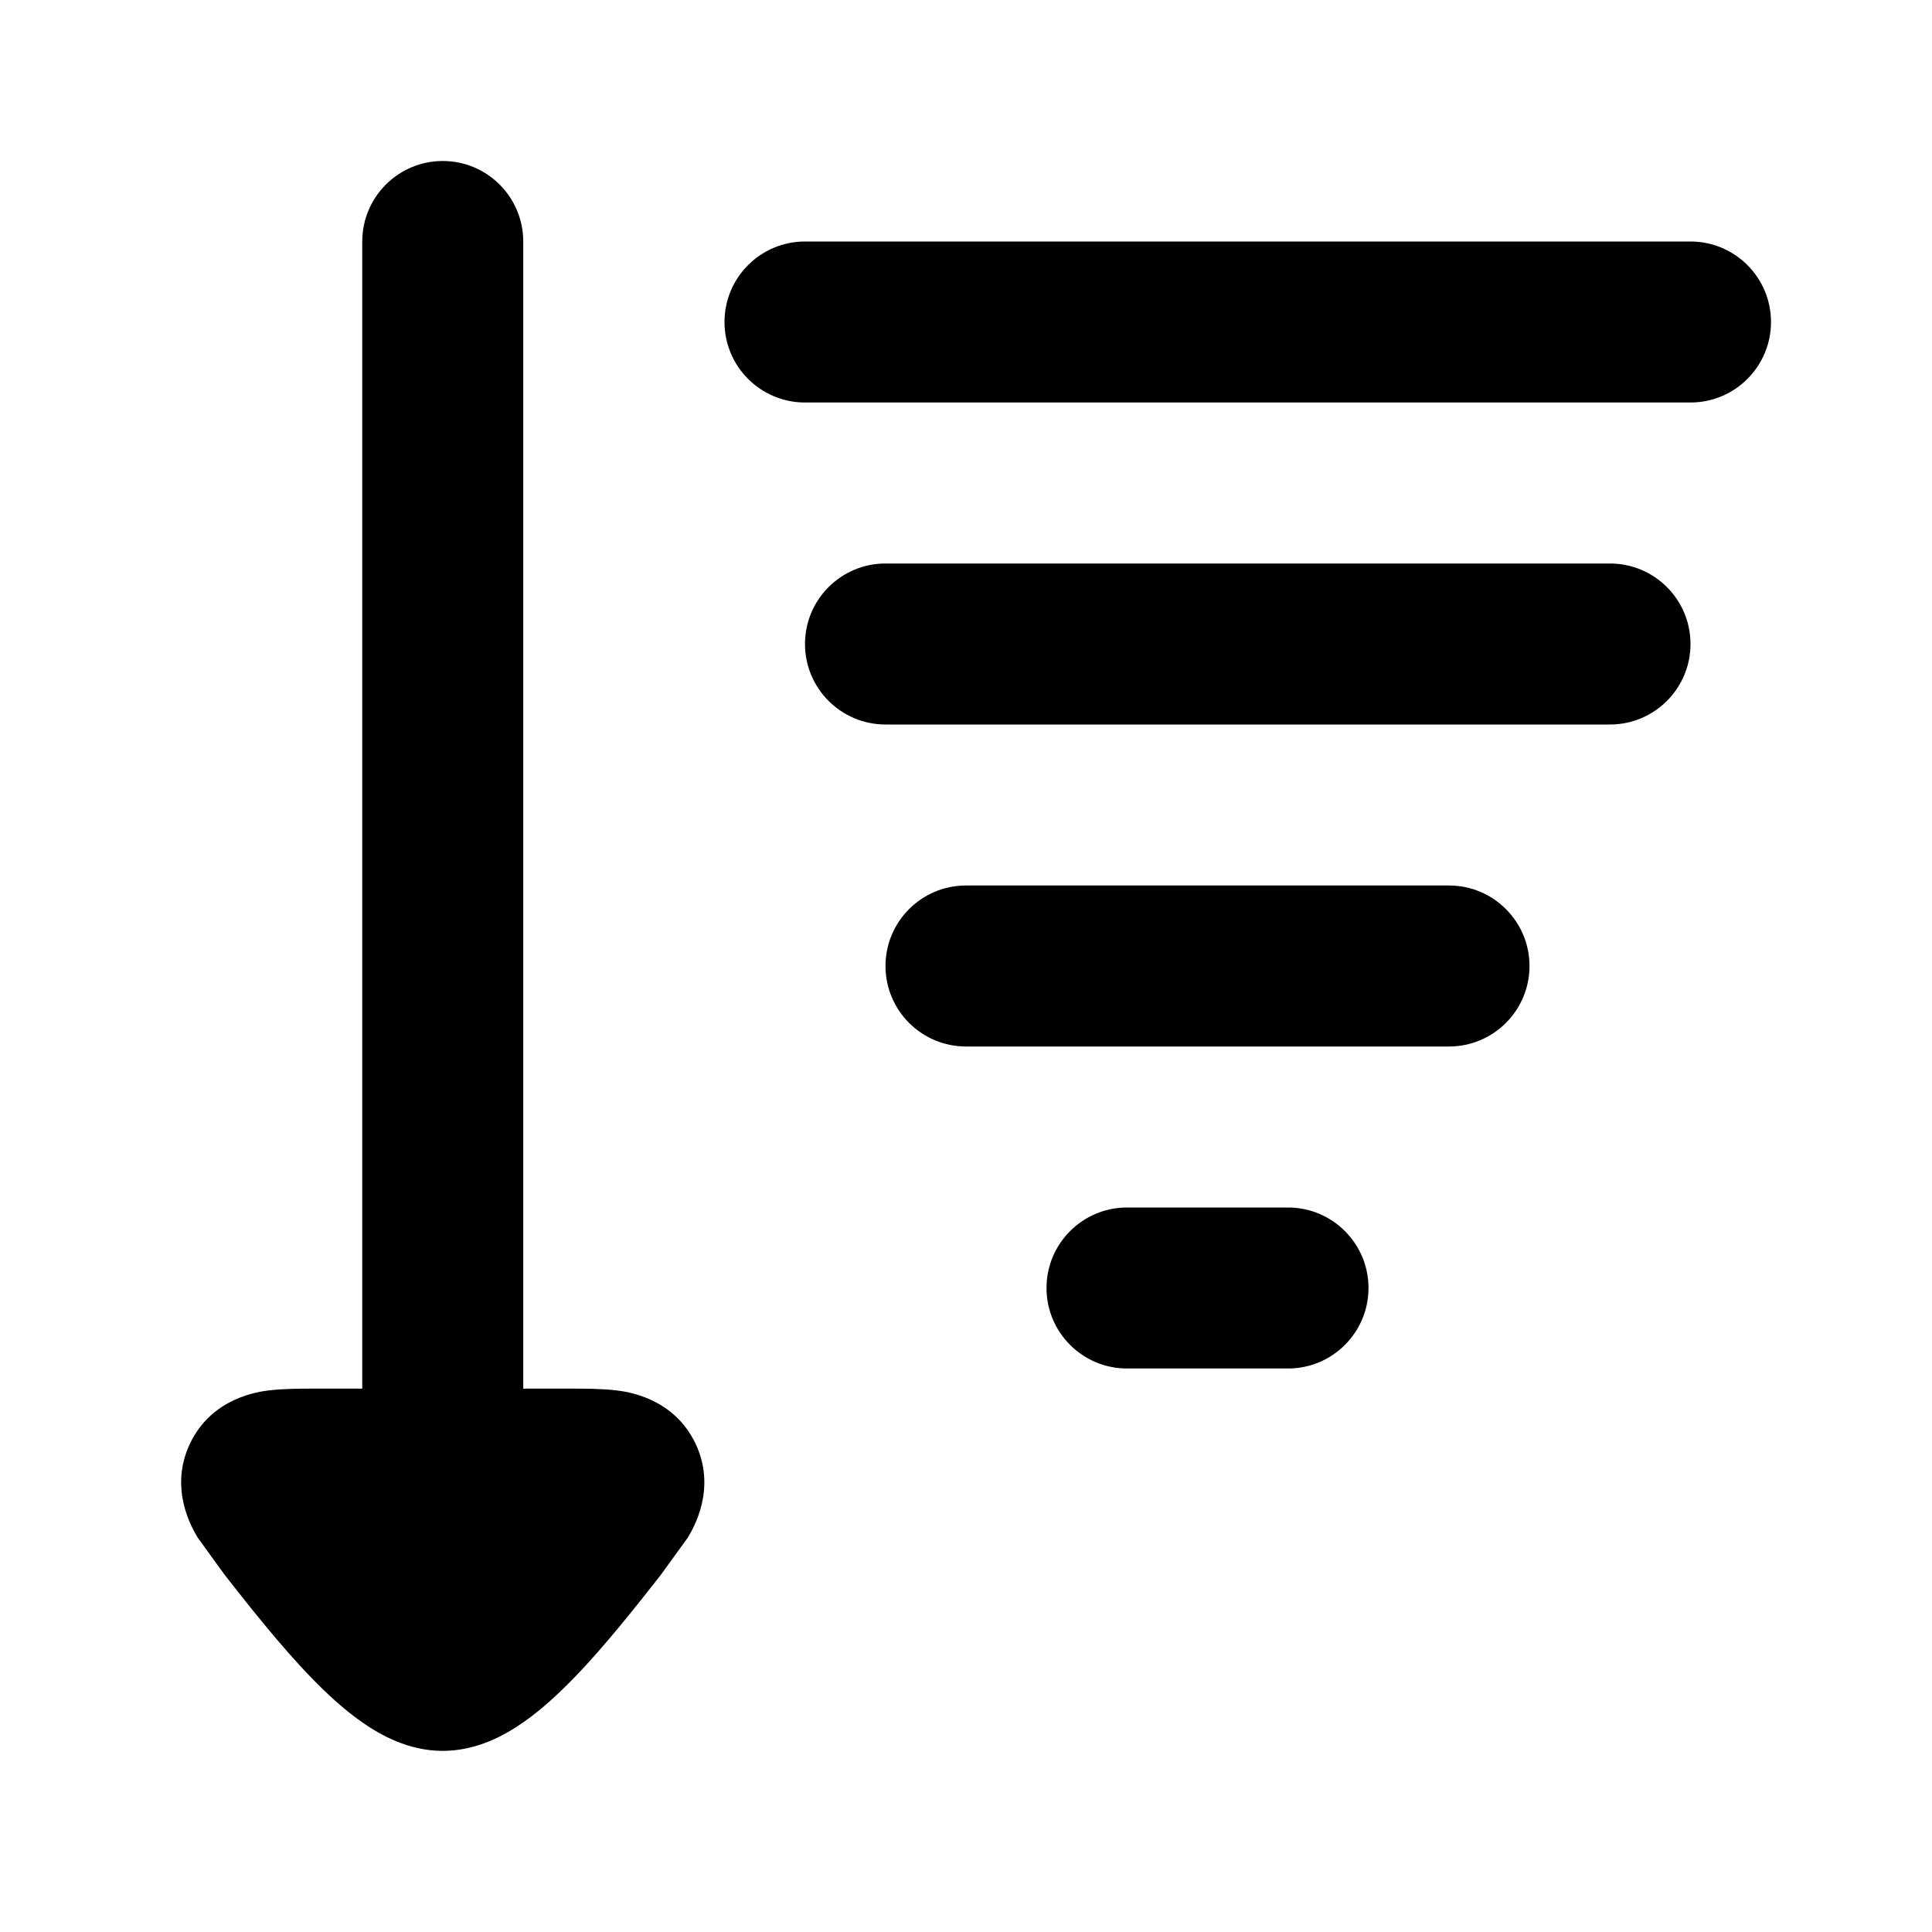 <svg width="24" height="24" viewBox="0 0 24 24" xmlns="http://www.w3.org/2000/svg">
<path class="pr-icon-bulk-primary" d="M3.344 17.272C3.52 17.25 3.736 17.25 3.912 17.25L4.5 17.25V3C4.5 2.448 4.948 2 5.5 2C6.052 2 6.5 2.448 6.5 3V17.25L7.088 17.25C7.264 17.25 7.48 17.25 7.656 17.272L7.659 17.272C7.786 17.288 8.362 17.36 8.636 17.925C8.911 18.492 8.609 18.992 8.544 19.101L8.205 19.569C7.91 19.945 7.505 20.459 7.124 20.85C6.934 21.045 6.717 21.247 6.486 21.405C6.281 21.547 5.931 21.75 5.5 21.75C5.069 21.75 4.719 21.547 4.514 21.405C4.283 21.247 4.066 21.045 3.876 20.85C3.495 20.459 3.09 19.945 2.795 19.569L2.456 19.101C2.391 18.992 2.089 18.492 2.364 17.925C2.638 17.36 3.214 17.288 3.341 17.272L3.344 17.272Z" fill="currentColor"/>
<path class="pr-icon-bulk-secondary" fill-rule="evenodd" clip-rule="evenodd" d="M10 8C10 7.448 10.448 7 11 7L20 7C20.552 7 21 7.448 21 8C21 8.552 20.552 9 20 9L11 9C10.448 9 10 8.552 10 8Z" fill="currentColor"/>
<path class="pr-icon-bulk-secondary" fill-rule="evenodd" clip-rule="evenodd" d="M11 12C11 11.448 11.448 11 12 11L18 11C18.552 11 19 11.448 19 12C19 12.552 18.552 13 18 13L12 13C11.448 13 11 12.552 11 12Z" fill="currentColor"/>
<path class="pr-icon-bulk-secondary" fill-rule="evenodd" clip-rule="evenodd" d="M13 16C13 15.448 13.448 15 14 15L16 15C16.552 15 17 15.448 17 16C17 16.552 16.552 17 16 17L14 17C13.448 17 13 16.552 13 16Z" fill="currentColor"/>
<path class="pr-icon-bulk-secondary" fill-rule="evenodd" clip-rule="evenodd" d="M9 4C9 3.448 9.448 3 10 3H21C21.552 3 22 3.448 22 4C22 4.552 21.552 5 21 5H10C9.448 5 9 4.552 9 4Z" fill="currentColor"/>
</svg>
